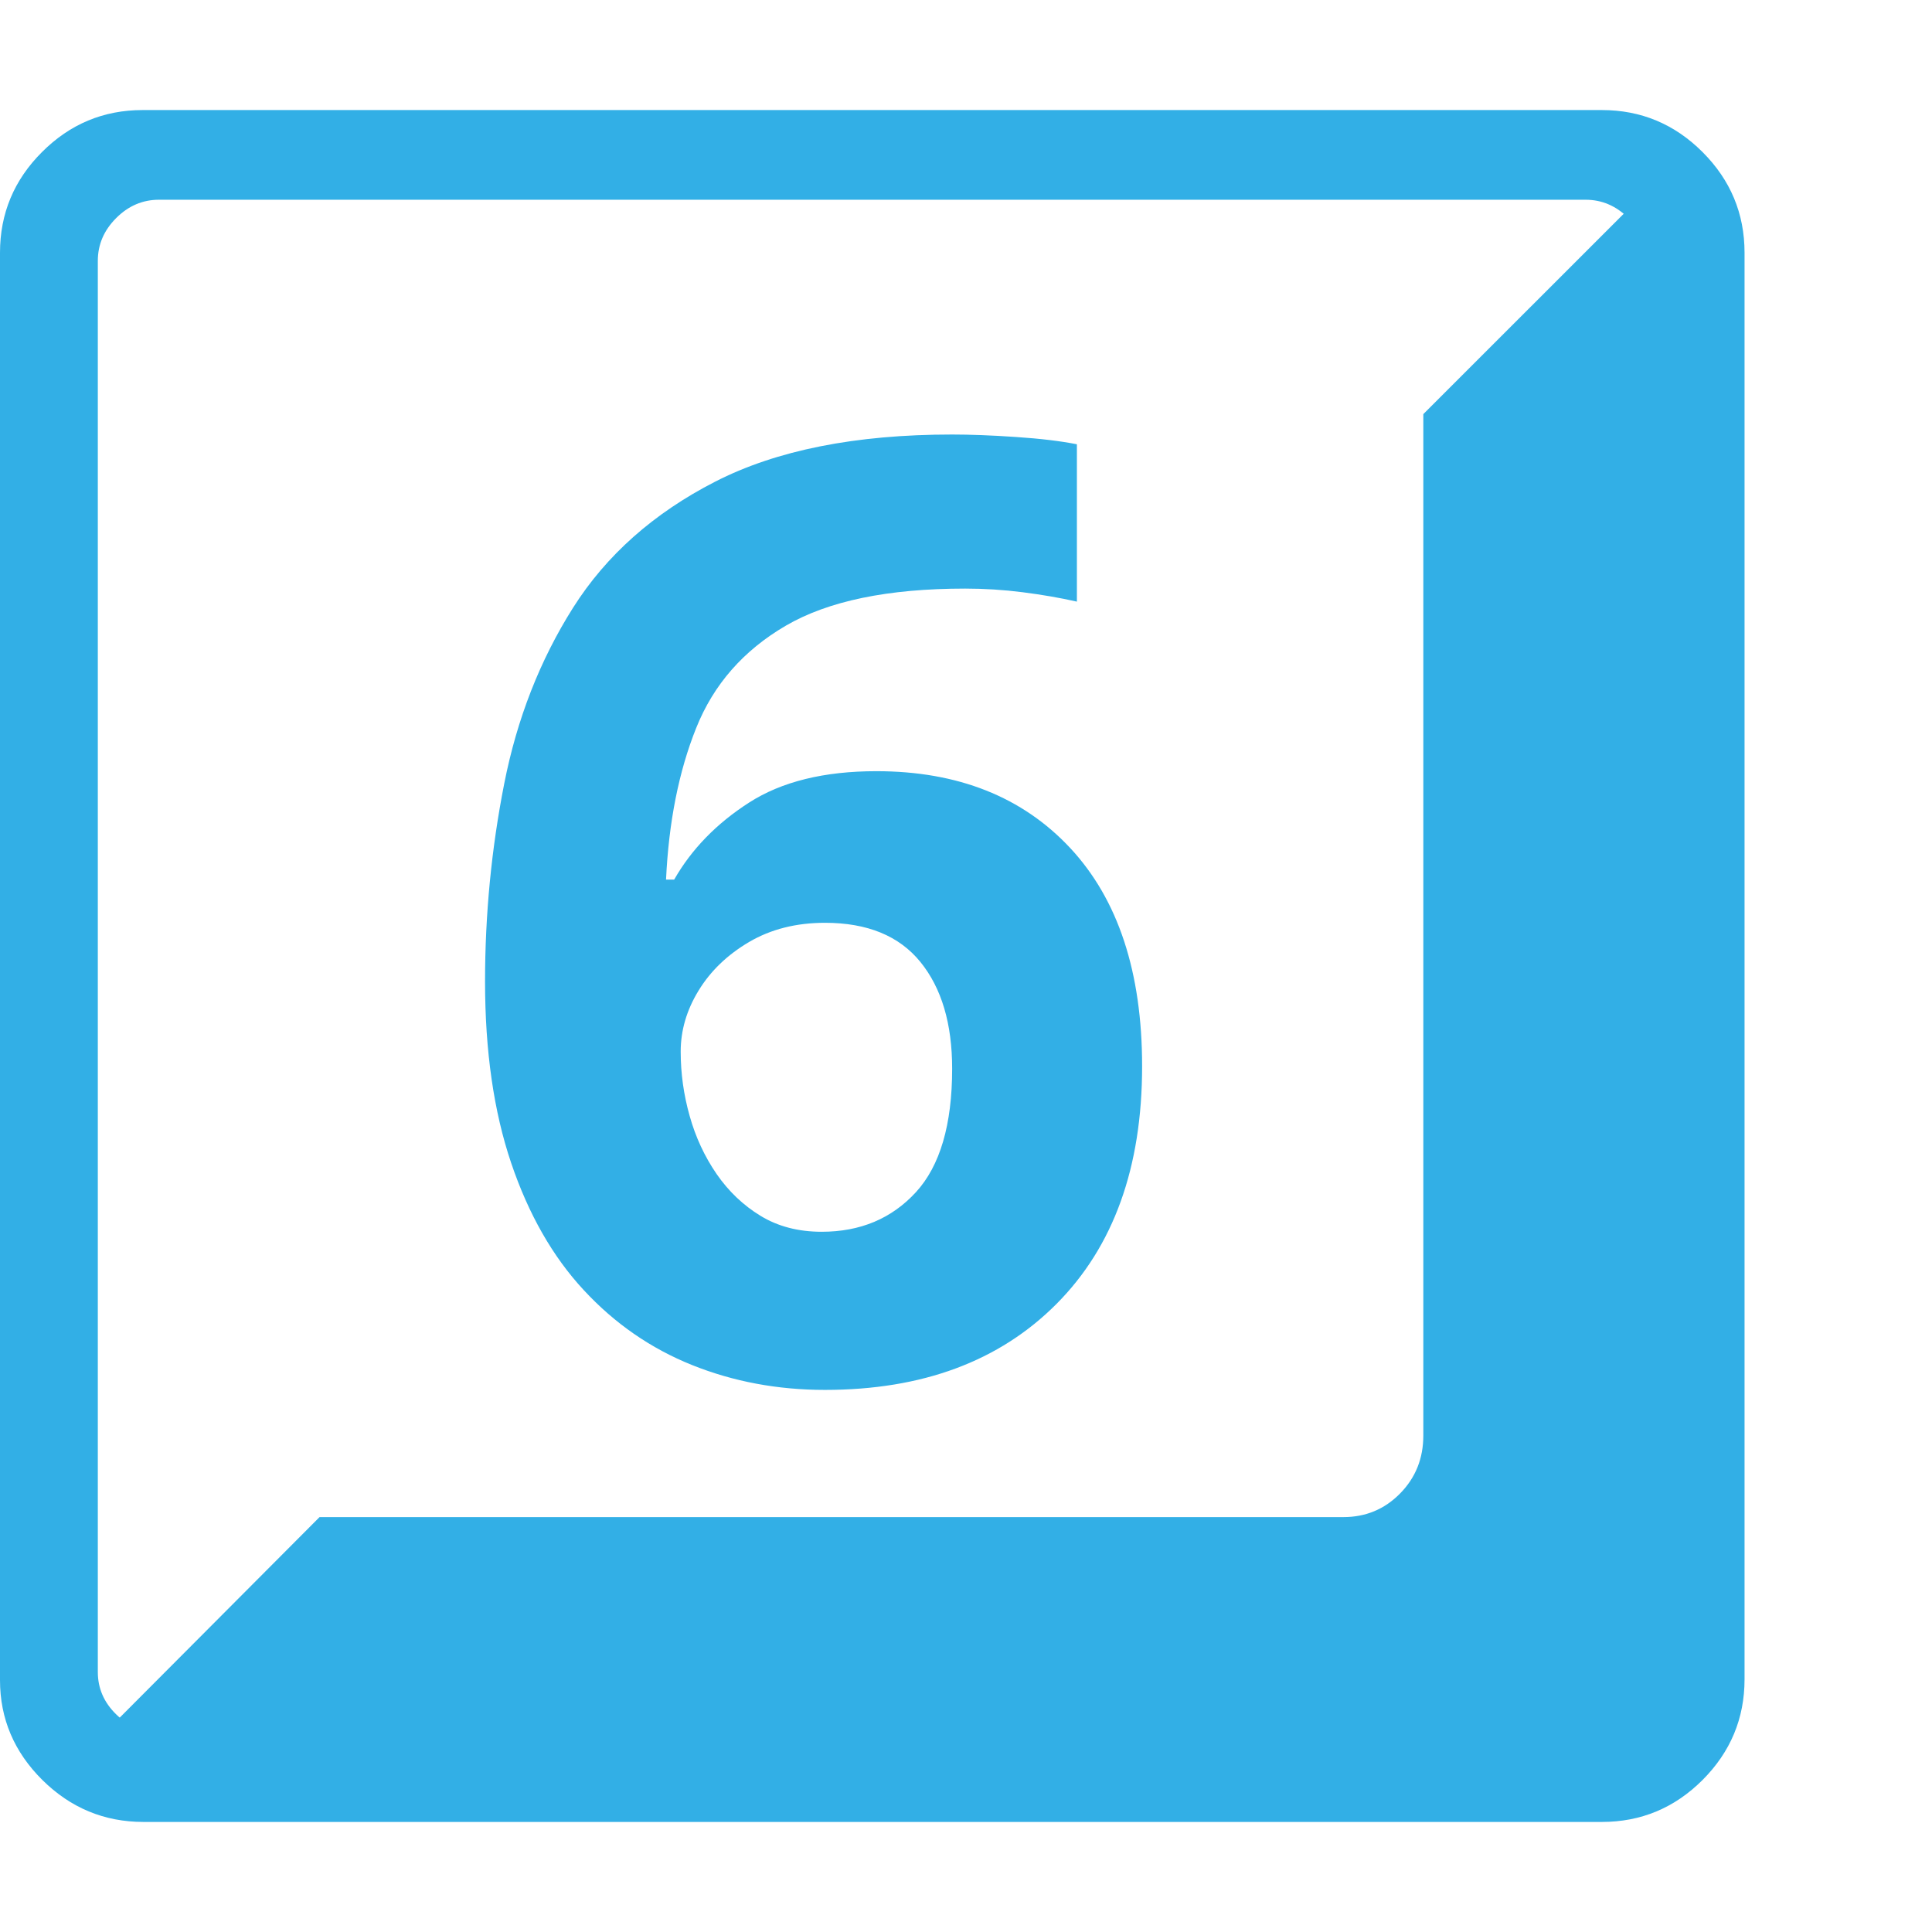 <svg version="1.1" xmlns="http://www.w3.org/2000/svg" style="fill:rgba(0,0,0,1.0)" width="256" height="256" viewBox="0 0 37.031 32.812"><path fill="rgb(50, 175, 230)" d="M2.75 32.812 C2 32.812 1.354 32.544 0.812 32.008 C0.271 31.471 0 30.833 0 30.094 L0 2.734 C0 1.984 0.268 1.341 0.805 0.805 C1.341 0.268 1.984 -0 2.734 -0 L30.703 -0 C31.453 -0 32.096 0.268 32.633 0.805 C33.169 1.341 33.438 1.984 33.438 2.734 L33.438 30.078 C33.438 30.828 33.169 31.471 32.633 32.008 C32.096 32.544 31.453 32.812 30.703 32.812 Z M15.75 21.5 C15.302 21.5 14.911 21.398 14.578 21.195 C14.245 20.992 13.964 20.724 13.734 20.391 C13.505 20.057 13.333 19.688 13.219 19.281 C13.104 18.875 13.047 18.464 13.047 18.047 C13.047 17.641 13.161 17.25 13.391 16.875 C13.62 16.5 13.943 16.19 14.359 15.945 C14.776 15.701 15.26 15.578 15.812 15.578 C16.625 15.578 17.234 15.828 17.641 16.328 C18.047 16.828 18.25 17.51 18.25 18.375 C18.25 19.448 18.018 20.237 17.555 20.742 C17.091 21.247 16.49 21.5 15.75 21.5 Z M15.812 24.531 C17.677 24.531 19.156 23.982 20.25 22.883 C21.344 21.784 21.891 20.266 21.891 18.328 C21.891 16.526 21.432 15.133 20.516 14.148 C19.599 13.164 18.359 12.672 16.797 12.672 C15.797 12.672 14.984 12.872 14.359 13.273 C13.734 13.674 13.255 14.167 12.922 14.75 L12.766 14.75 C12.818 13.646 13.01 12.677 13.344 11.844 C13.677 11.01 14.25 10.357 15.062 9.883 C15.875 9.409 17.021 9.172 18.5 9.172 C18.865 9.172 19.232 9.195 19.602 9.242 C19.971 9.289 20.318 9.349 20.641 9.422 L20.641 6.406 C20.328 6.344 19.938 6.297 19.469 6.266 C19 6.234 18.594 6.219 18.25 6.219 C16.396 6.219 14.88 6.521 13.703 7.125 C12.526 7.729 11.62 8.534 10.984 9.539 C10.349 10.544 9.909 11.669 9.664 12.914 C9.419 14.159 9.297 15.422 9.297 16.703 C9.297 18.036 9.464 19.195 9.797 20.18 C10.13 21.164 10.594 21.977 11.188 22.617 C11.781 23.258 12.474 23.737 13.266 24.055 C14.057 24.372 14.906 24.531 15.812 24.531 Z M3.062 31.094 L30.391 31.094 C30.703 31.094 30.977 30.977 31.211 30.742 C31.445 30.508 31.562 30.234 31.562 29.922 L31.562 2.891 C31.562 2.578 31.445 2.305 31.211 2.07 C30.977 1.836 30.703 1.719 30.391 1.719 L3.047 1.719 C2.734 1.719 2.461 1.836 2.227 2.07 C1.992 2.305 1.875 2.578 1.875 2.891 L1.875 29.938 C1.875 30.25 1.992 30.521 2.227 30.75 C2.461 30.979 2.74 31.094 3.062 31.094 Z M1.828 31.281 L6.125 26.969 L25.75 26.969 C26.177 26.969 26.539 26.818 26.836 26.516 C27.133 26.214 27.281 25.844 27.281 25.406 L27.281 5.828 L31.594 1.516 C31.76 1.724 31.857 1.948 31.883 2.188 C31.909 2.427 31.922 2.786 31.922 3.266 L31.922 29.547 C31.922 30.026 31.753 30.435 31.414 30.773 C31.076 31.112 30.672 31.281 30.203 31.281 Z M37.031 27.344" /></svg>
